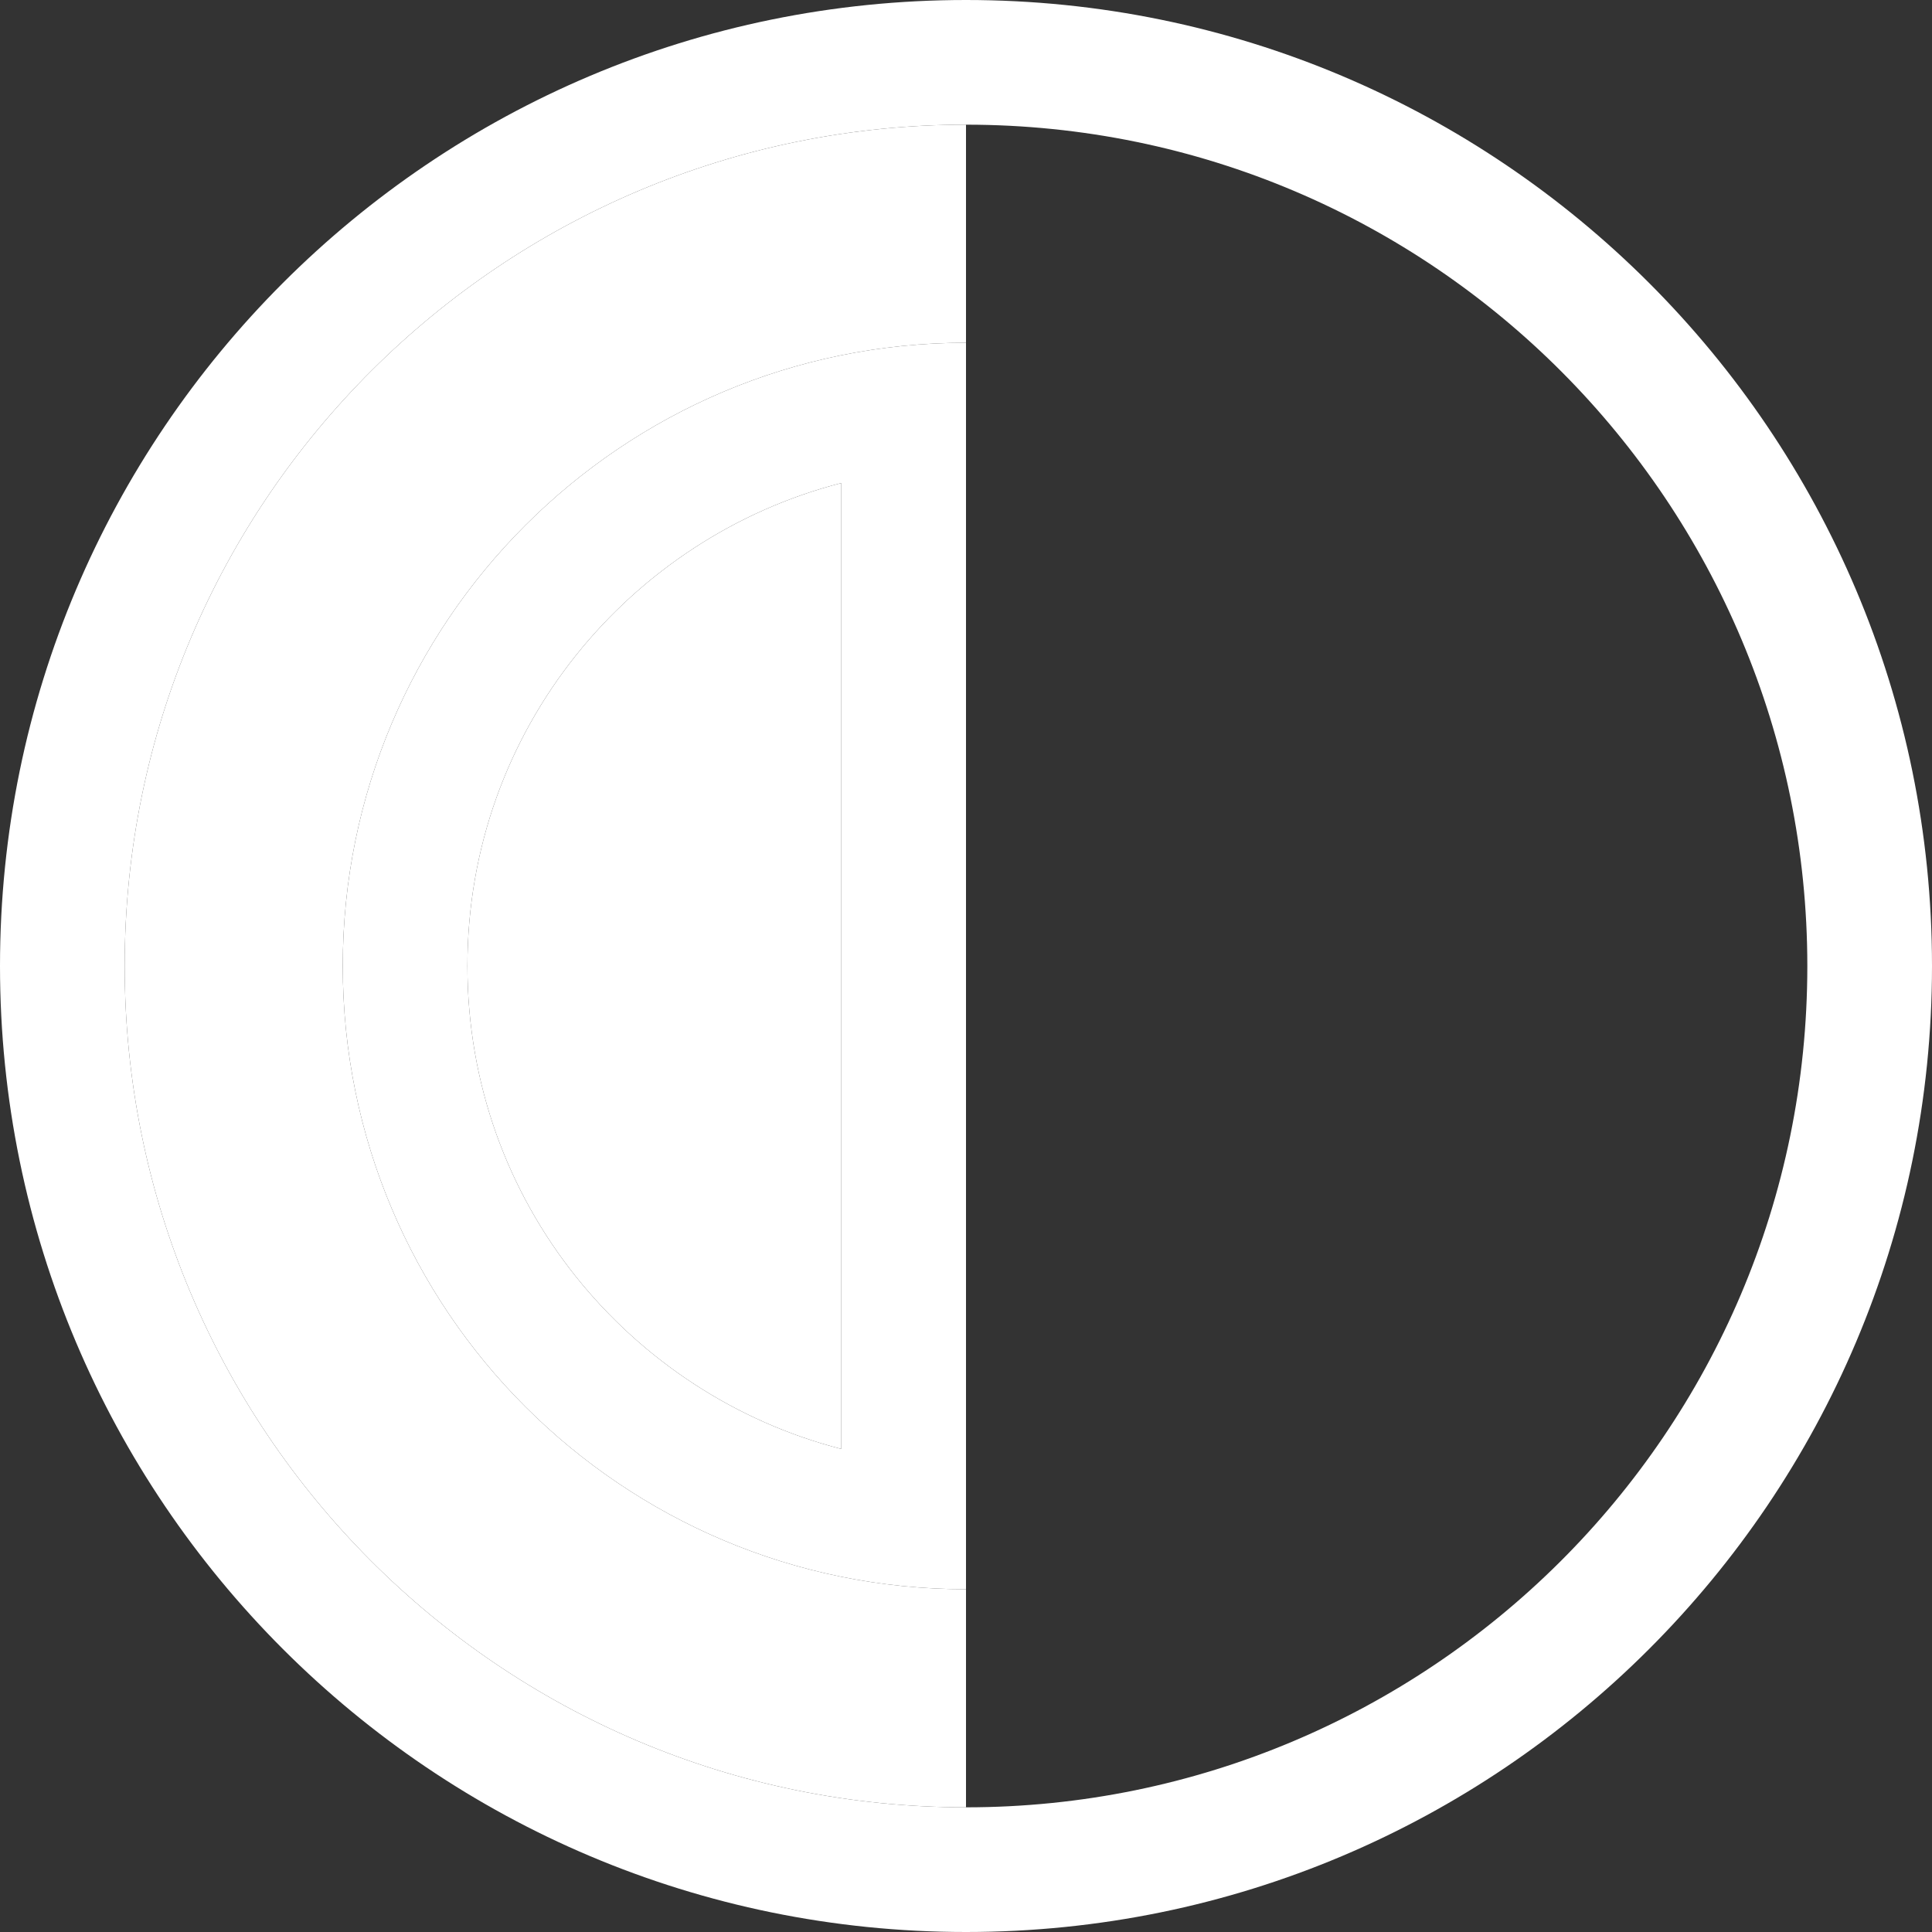 <svg width="34" height="34" viewBox="0 0 34 34" id="theme" fill="none" xmlns="http://www.w3.org/2000/svg">
<rect x="0" y="0" width="34" height="34" fill="#333333" stroke="none"/>
<path d="M17 2.194C25.222 2.194 31.806 8.866 31.806 17C31.806 25.222 25.134 31.806 17 31.806C8.778 31.806 2.194 25.134 2.194 17C2.194 8.778 8.866 2.194 17 2.194ZM17 0C7.611 0 0 7.611 0 17C0 26.389 7.611 34 17 34C26.389 34 34 26.389 34 17C34 7.611 26.389 0 17 0ZM14.806 8.501V25.499C11.115 24.553 8.226 21.181 8.226 17C8.226 12.819 11.115 9.447 14.806 8.501ZM17 6.032C10.943 6.032 6.032 10.943 6.032 17C6.032 23.057 10.943 27.968 17 27.968V6.032Z" fill="rgb(255,255,255)"/>
<path d="M2.194 17C2.194 25.134 8.778 31.806 17 31.806V27.968C10.943 27.968 6.032 23.057 6.032 17C6.032 10.943 10.943 6.032 17 6.032V2.194C8.866 2.194 2.194 8.778 2.194 17Z" fill="rgb(255,255,255)"/>
<path d="M14.806 8.501V25.499C11.115 24.553 8.226 21.181 8.226 17C8.226 12.819 11.115 9.447 14.806 8.501Z" fill="rgb(255,255,255)"/>
</svg>
